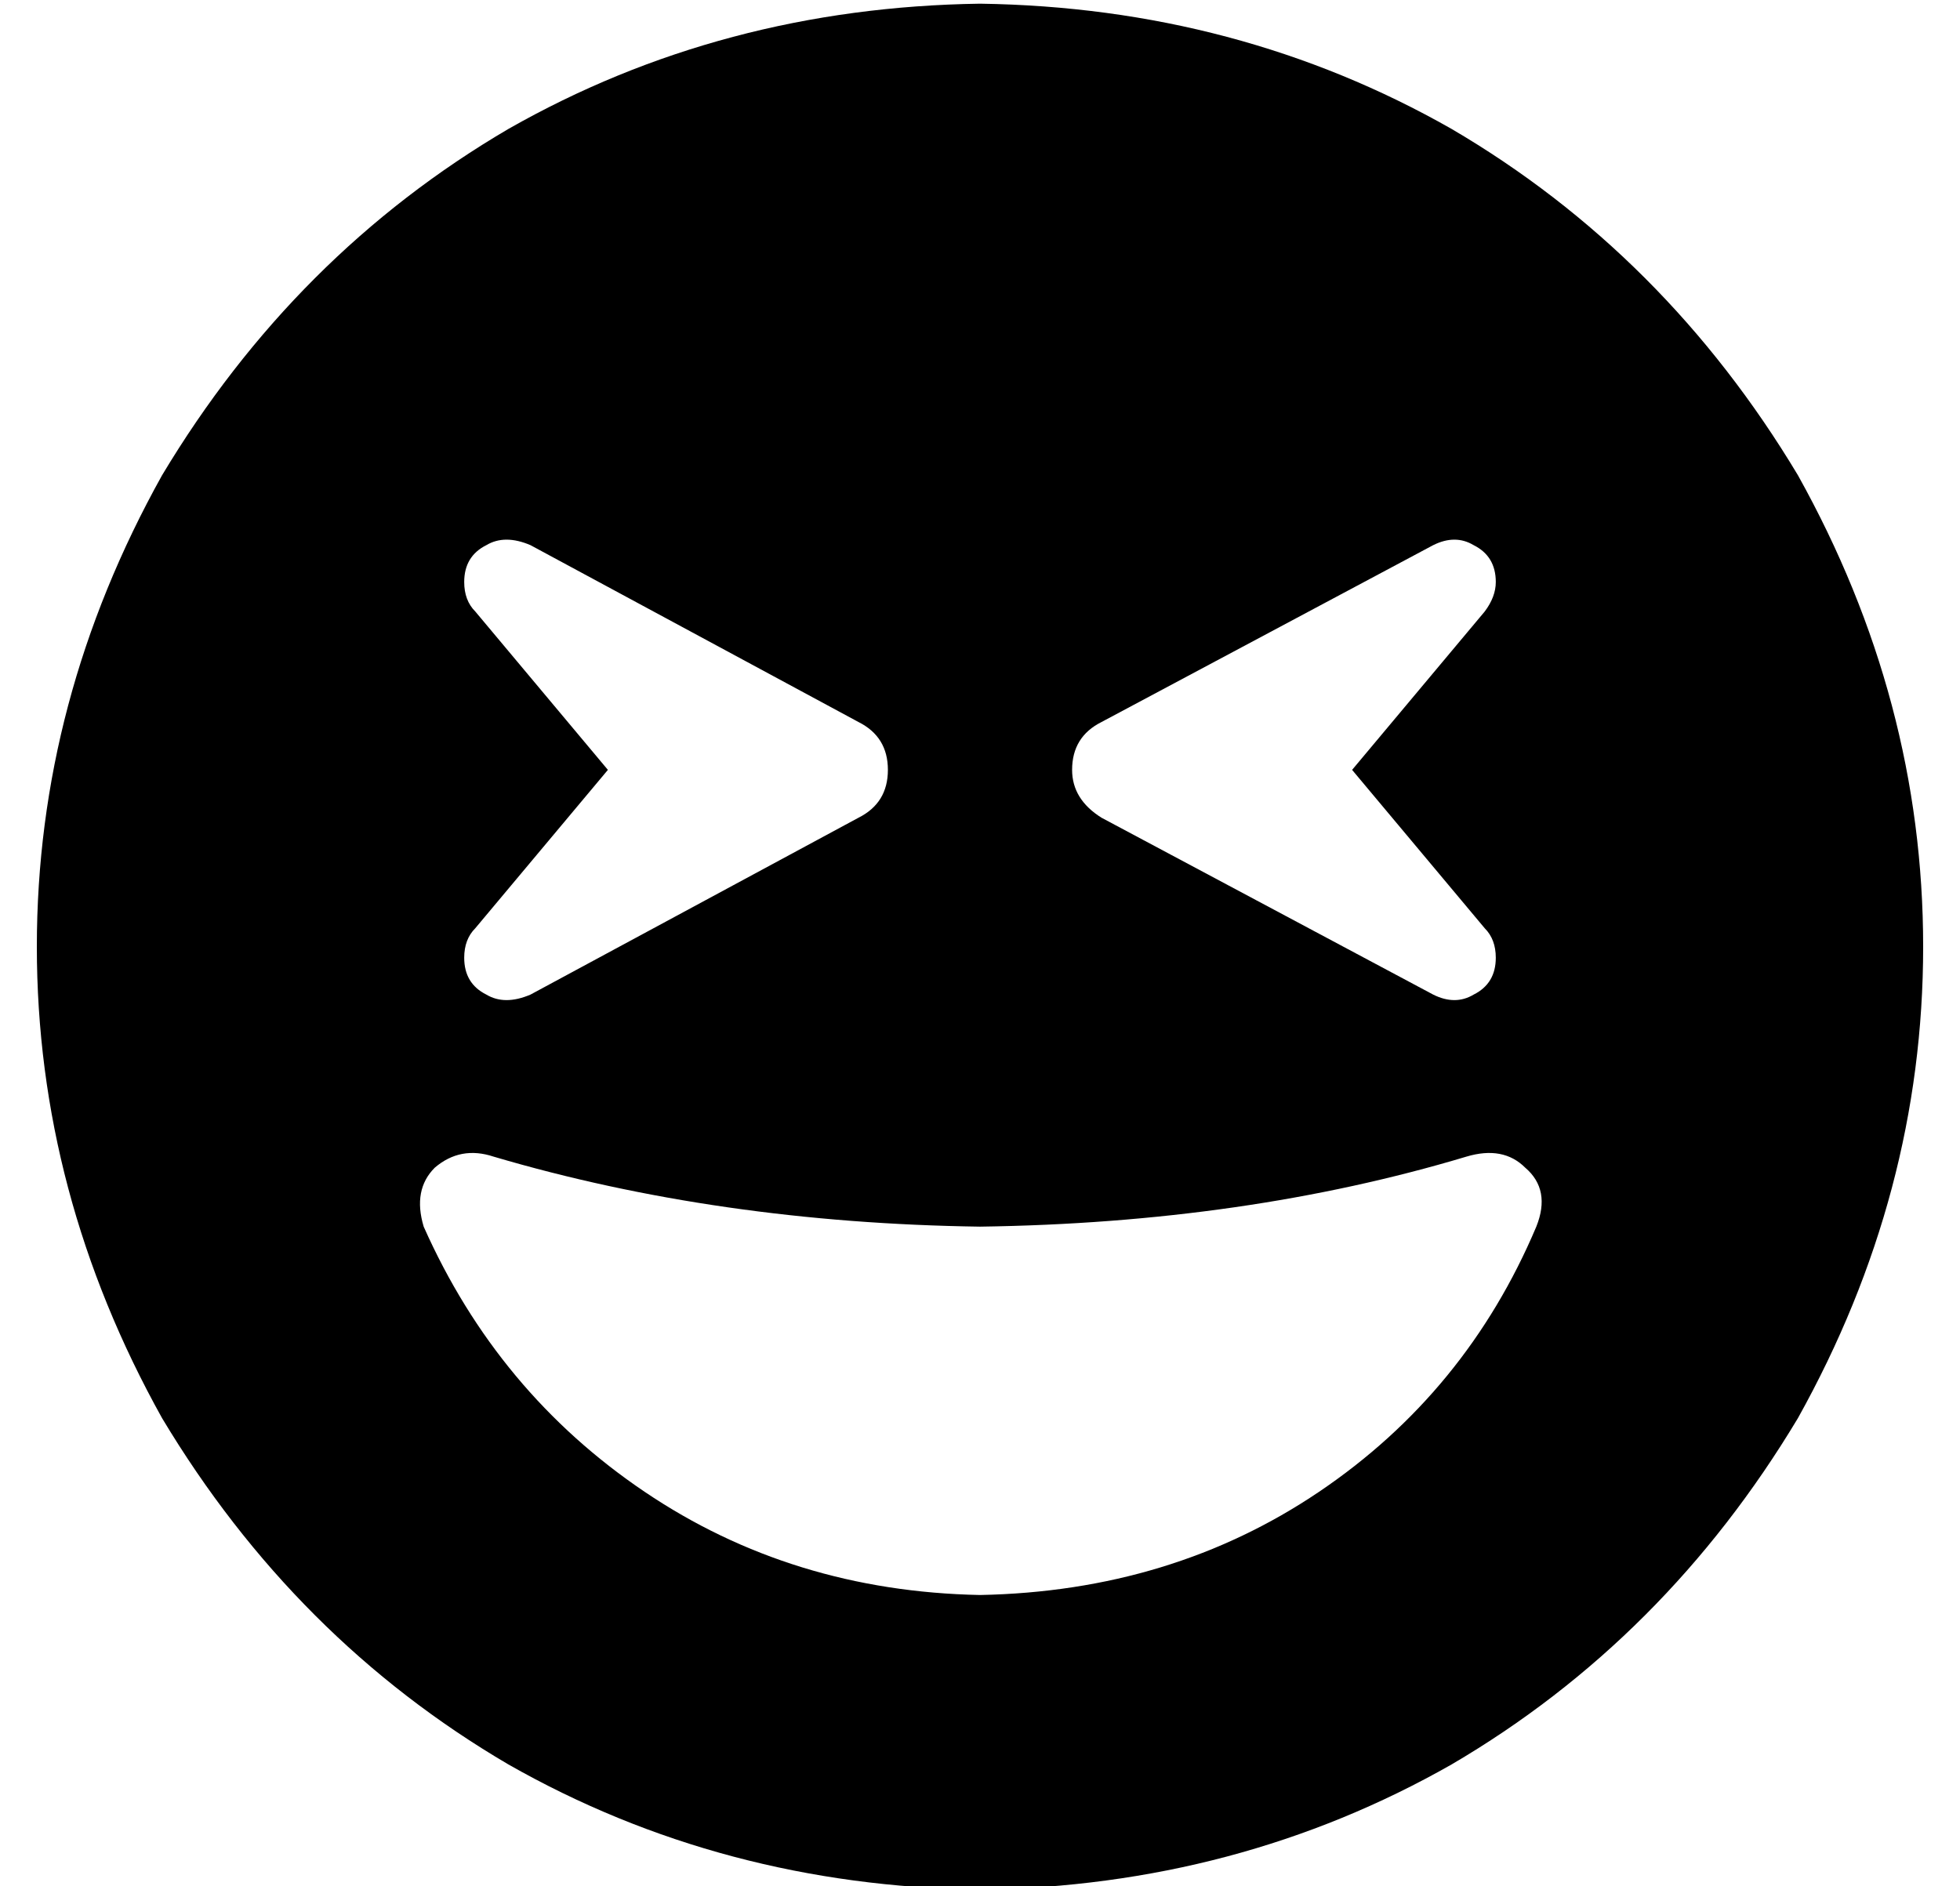 <?xml version="1.0" standalone="no"?>
<!DOCTYPE svg PUBLIC "-//W3C//DTD SVG 1.1//EN" "http://www.w3.org/Graphics/SVG/1.1/DTD/svg11.dtd" >
<svg xmlns="http://www.w3.org/2000/svg" xmlns:xlink="http://www.w3.org/1999/xlink" version="1.1" viewBox="-10 -40 532 512">
   <path fill="currentColor"
d="M256 473q70 -1 128 -34v0v0q58 -34 94 -94q34 -61 34 -128t-34 -128q-36 -60 -94 -94q-58 -33 -128 -34q-70 1 -128 34q-58 34 -94 94q-34 61 -34 128t34 128q36 60 94 94q58 33 128 34v0zM388 274q10 -3 16 3v0v0q7 6 3 16q-19 45 -59 72t-92 28q-51 -1 -91 -28t-60 -72
q-3 -10 3 -16q7 -6 16 -3q61 18 132 19q72 -1 132 -19v0zM134 108l89 48l-89 -48l89 48q8 4 8 13t-8 13l-89 48v0q-7 3 -12 0q-6 -3 -6 -10q0 -5 3 -8l36 -43v0l-36 -43v0q-3 -3 -3 -8q0 -7 6 -10q5 -3 12 0v0zM396 118q0 4 -3 8l-36 43v0l36 43v0q3 3 3 8q0 7 -6 10
q-5 3 -11 0l-90 -48v0q-8 -5 -8 -13q0 -9 8 -13l90 -48v0q6 -3 11 0q6 3 6 10v0z" />
</svg>
